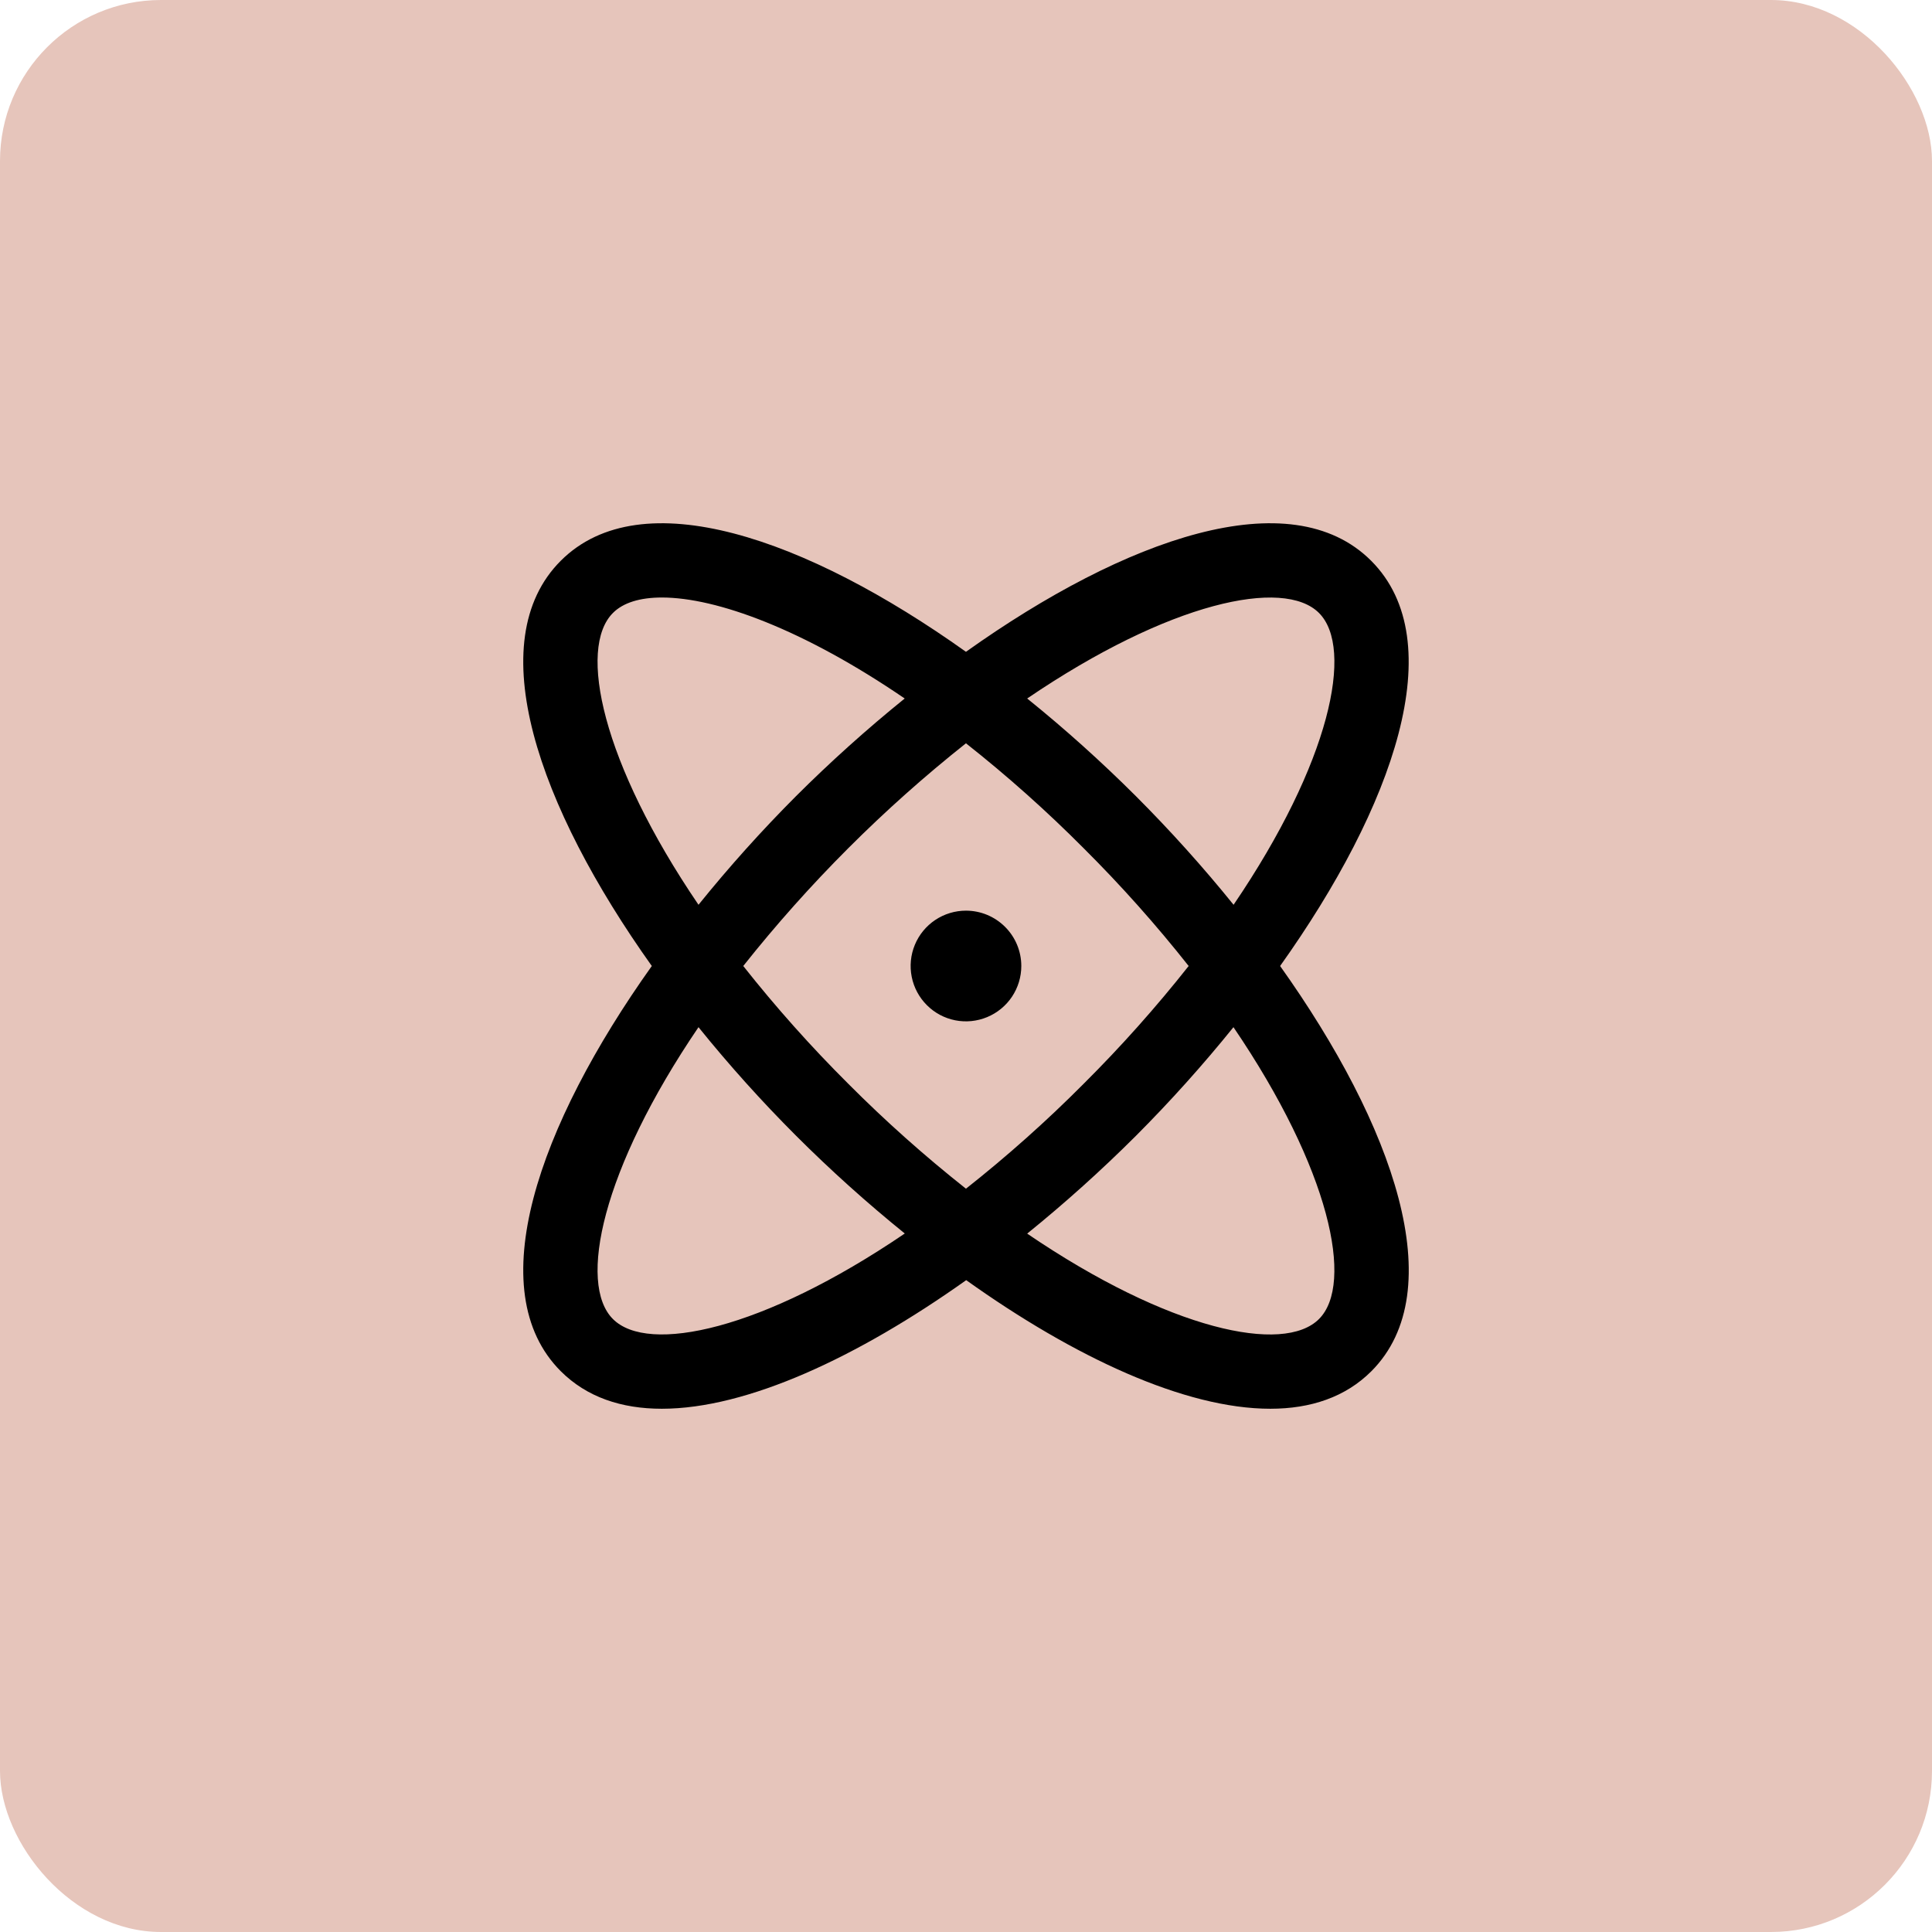 <svg width="48" height="48" viewBox="0 0 48 48" fill="none" xmlns="http://www.w3.org/2000/svg">
<rect width="48" height="48" rx="4" fill="#E6C5BB"/>
<path d="M31.804 24C34.628 20.034 36.069 15.935 34.066 13.932C32.063 11.93 27.965 13.37 23.999 16.194C20.034 13.37 15.935 11.93 13.932 13.932C11.93 15.935 13.37 20.034 16.194 24C13.37 27.966 11.93 32.064 13.932 34.067C14.578 34.712 15.439 35 16.443 35C18.56 35 21.31 33.72 24.005 31.805C26.688 33.72 29.438 35 31.561 35C32.565 35 33.428 34.711 34.072 34.067C36.069 32.064 34.628 27.966 31.804 24ZM32.77 15.229C33.645 16.104 33.054 18.941 30.648 22.479C29.887 21.537 29.076 20.636 28.22 19.779C27.363 18.924 26.462 18.114 25.52 17.354C29.058 14.948 31.895 14.352 32.77 15.229ZM29.532 24C28.721 25.026 27.85 26.003 26.924 26.925C26.002 27.852 25.025 28.722 23.999 29.533C22.974 28.722 21.997 27.852 21.074 26.925C20.148 26.003 19.277 25.026 18.466 24C20.093 21.95 21.949 20.093 23.999 18.467C25.025 19.277 26.002 20.148 26.924 21.075C27.85 21.997 28.721 22.974 29.532 24ZM15.228 15.229C15.48 14.975 15.896 14.845 16.445 14.845C17.799 14.845 19.962 15.635 22.477 17.354C21.536 18.115 20.635 18.924 19.778 19.779C18.923 20.636 18.114 21.537 17.354 22.479C14.948 18.941 14.353 16.104 15.228 15.229ZM15.228 32.771C14.353 31.896 14.948 29.059 17.354 25.52C18.115 26.463 18.925 27.364 19.782 28.221C20.638 29.076 21.538 29.885 22.479 30.646C18.941 33.052 16.104 33.648 15.228 32.771ZM32.77 32.771C31.895 33.648 29.058 33.056 25.52 30.649C26.461 29.887 27.363 29.077 28.22 28.221C29.075 27.364 29.884 26.463 30.645 25.52C33.051 29.059 33.645 31.896 32.77 32.771ZM25.374 24C25.374 24.272 25.293 24.538 25.142 24.764C24.991 24.99 24.776 25.166 24.525 25.27C24.274 25.374 23.998 25.402 23.731 25.349C23.464 25.296 23.219 25.165 23.027 24.972C22.835 24.78 22.704 24.535 22.651 24.268C22.598 24.001 22.625 23.725 22.729 23.474C22.833 23.223 23.009 23.008 23.235 22.857C23.461 22.706 23.727 22.625 23.999 22.625C24.364 22.625 24.713 22.77 24.971 23.028C25.229 23.285 25.374 23.635 25.374 24Z" fill="black"/>
</svg>
